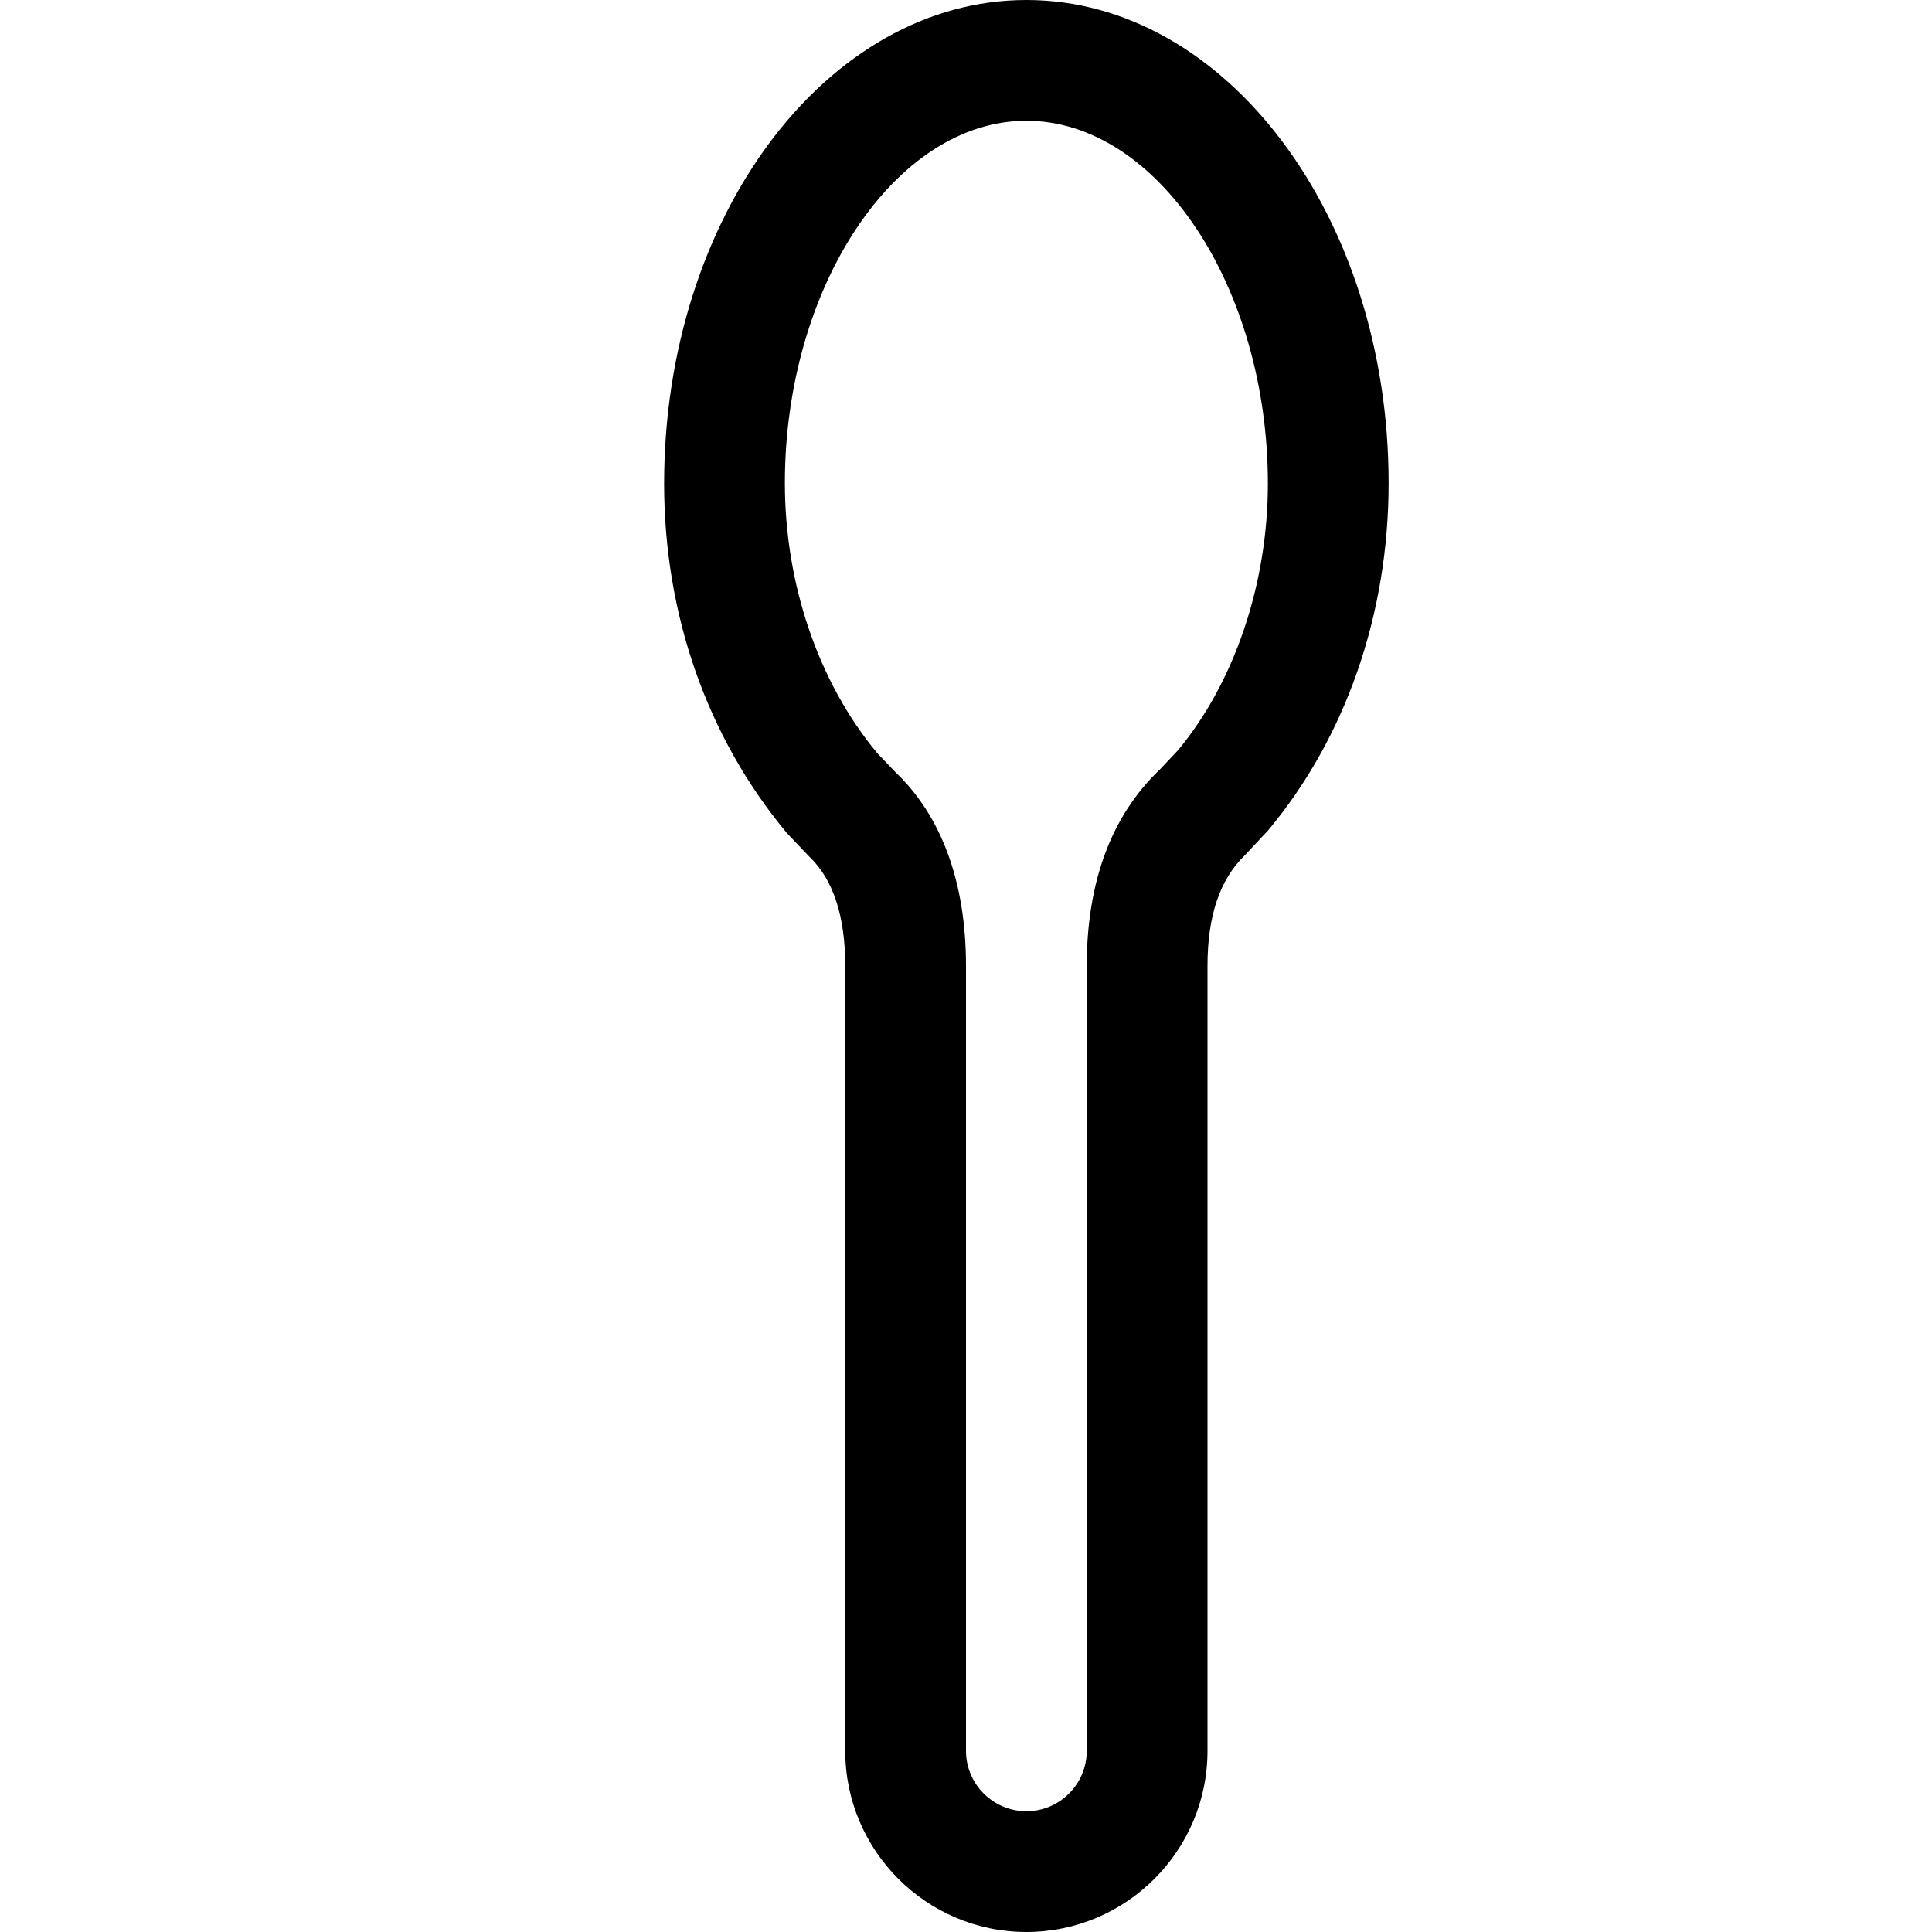 <svg xmlns="http://www.w3.org/2000/svg" width="16" height="16" version="1.1" viewBox="0 0 16 16"><title>spoon</title><path d="M8.5 0c-1.654 0-3 1.794-3 4.005 0 1.080 0.354 2.1 1.018 2.896l0.187 0.196c0.195 0.187 0.295 0.491 0.295 0.903v6.5c0 0.827 0.673 1.5 1.5 1.5s1.5-0.673 1.5-1.5v-6.5c0-0.412 0.1-0.716 0.313-0.921l0.189-0.202c0.644-0.772 0.998-1.792 0.998-2.877 0-2.206-1.346-4-3-4zM9.756 6.213l-0.152 0.161c-0.401 0.383-0.604 0.931-0.604 1.626v6.5c0 0.276-0.225 0.5-0.5 0.5s-0.5-0.224-0.5-0.5v-6.5c0-0.695-0.203-1.243-0.587-1.608l-0.148-0.155c-0.486-0.584-0.765-1.398-0.765-2.237 0-1.626 0.916-3 2-3s2 1.374 2 3.005c0 0.834-0.279 1.648-0.744 2.208z"/></svg>